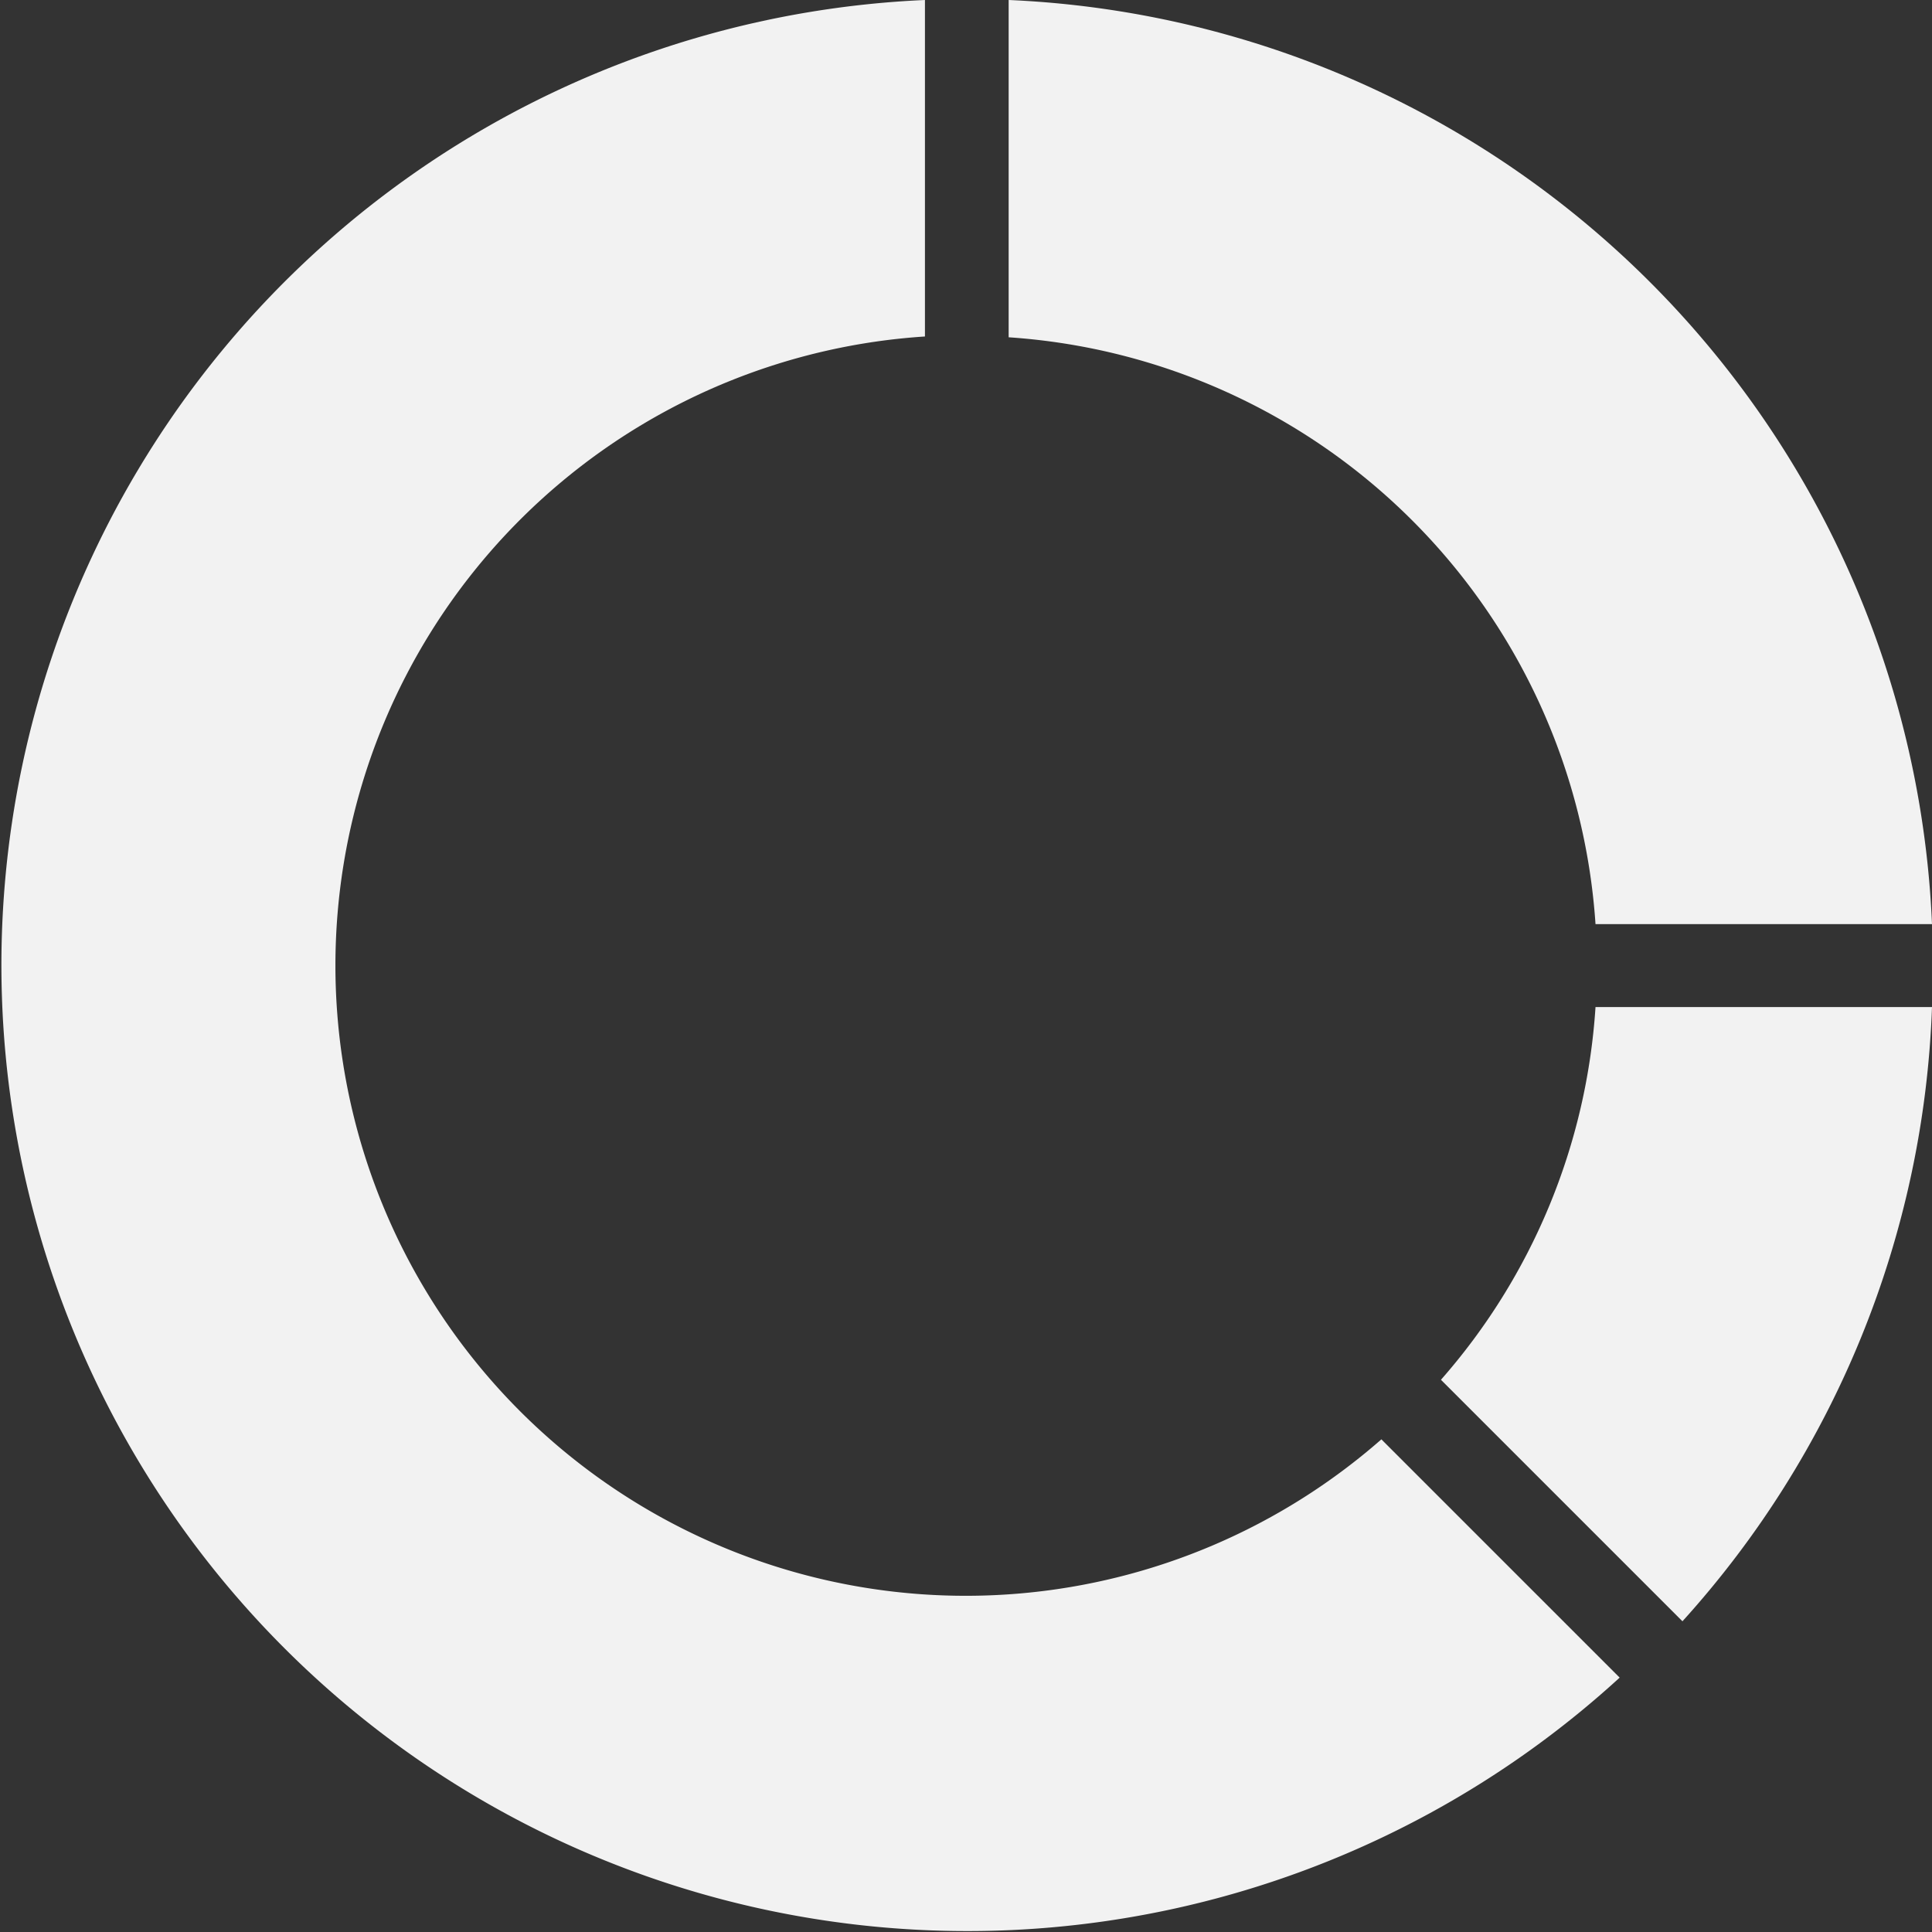 <svg id="Layer_1" data-name="Layer 1" xmlns="http://www.w3.org/2000/svg" viewBox="0 0 24 24"><rect x="0" y="0" width="24" height="24" fill="#333333" stroke="none"/><defs><style>.cls-1{fill:#f2f2f2;}</style></defs><title>nav-dbrd</title><g id="Group_578" data-name="Group 578"><path id="Path_338" data-name="Path 338" class="cls-1" d="M19.82,12.51a7.77,7.77,0,0,1-1.92,4.63l3,3A12,12,0,0,0,24,12.51Z"/><path id="Path_339" data-name="Path 339" class="cls-1" d="M17.16,17.88a7.83,7.83,0,1,1-5.67-13.7V0a12,12,0,1,0,8.63,20.84Z"/><path id="Path_340" data-name="Path 340" class="cls-1" d="M12.53,4.19a7.83,7.83,0,0,1,7.29,7.29H24A12,12,0,0,0,12.53,0Z"/></g></svg>